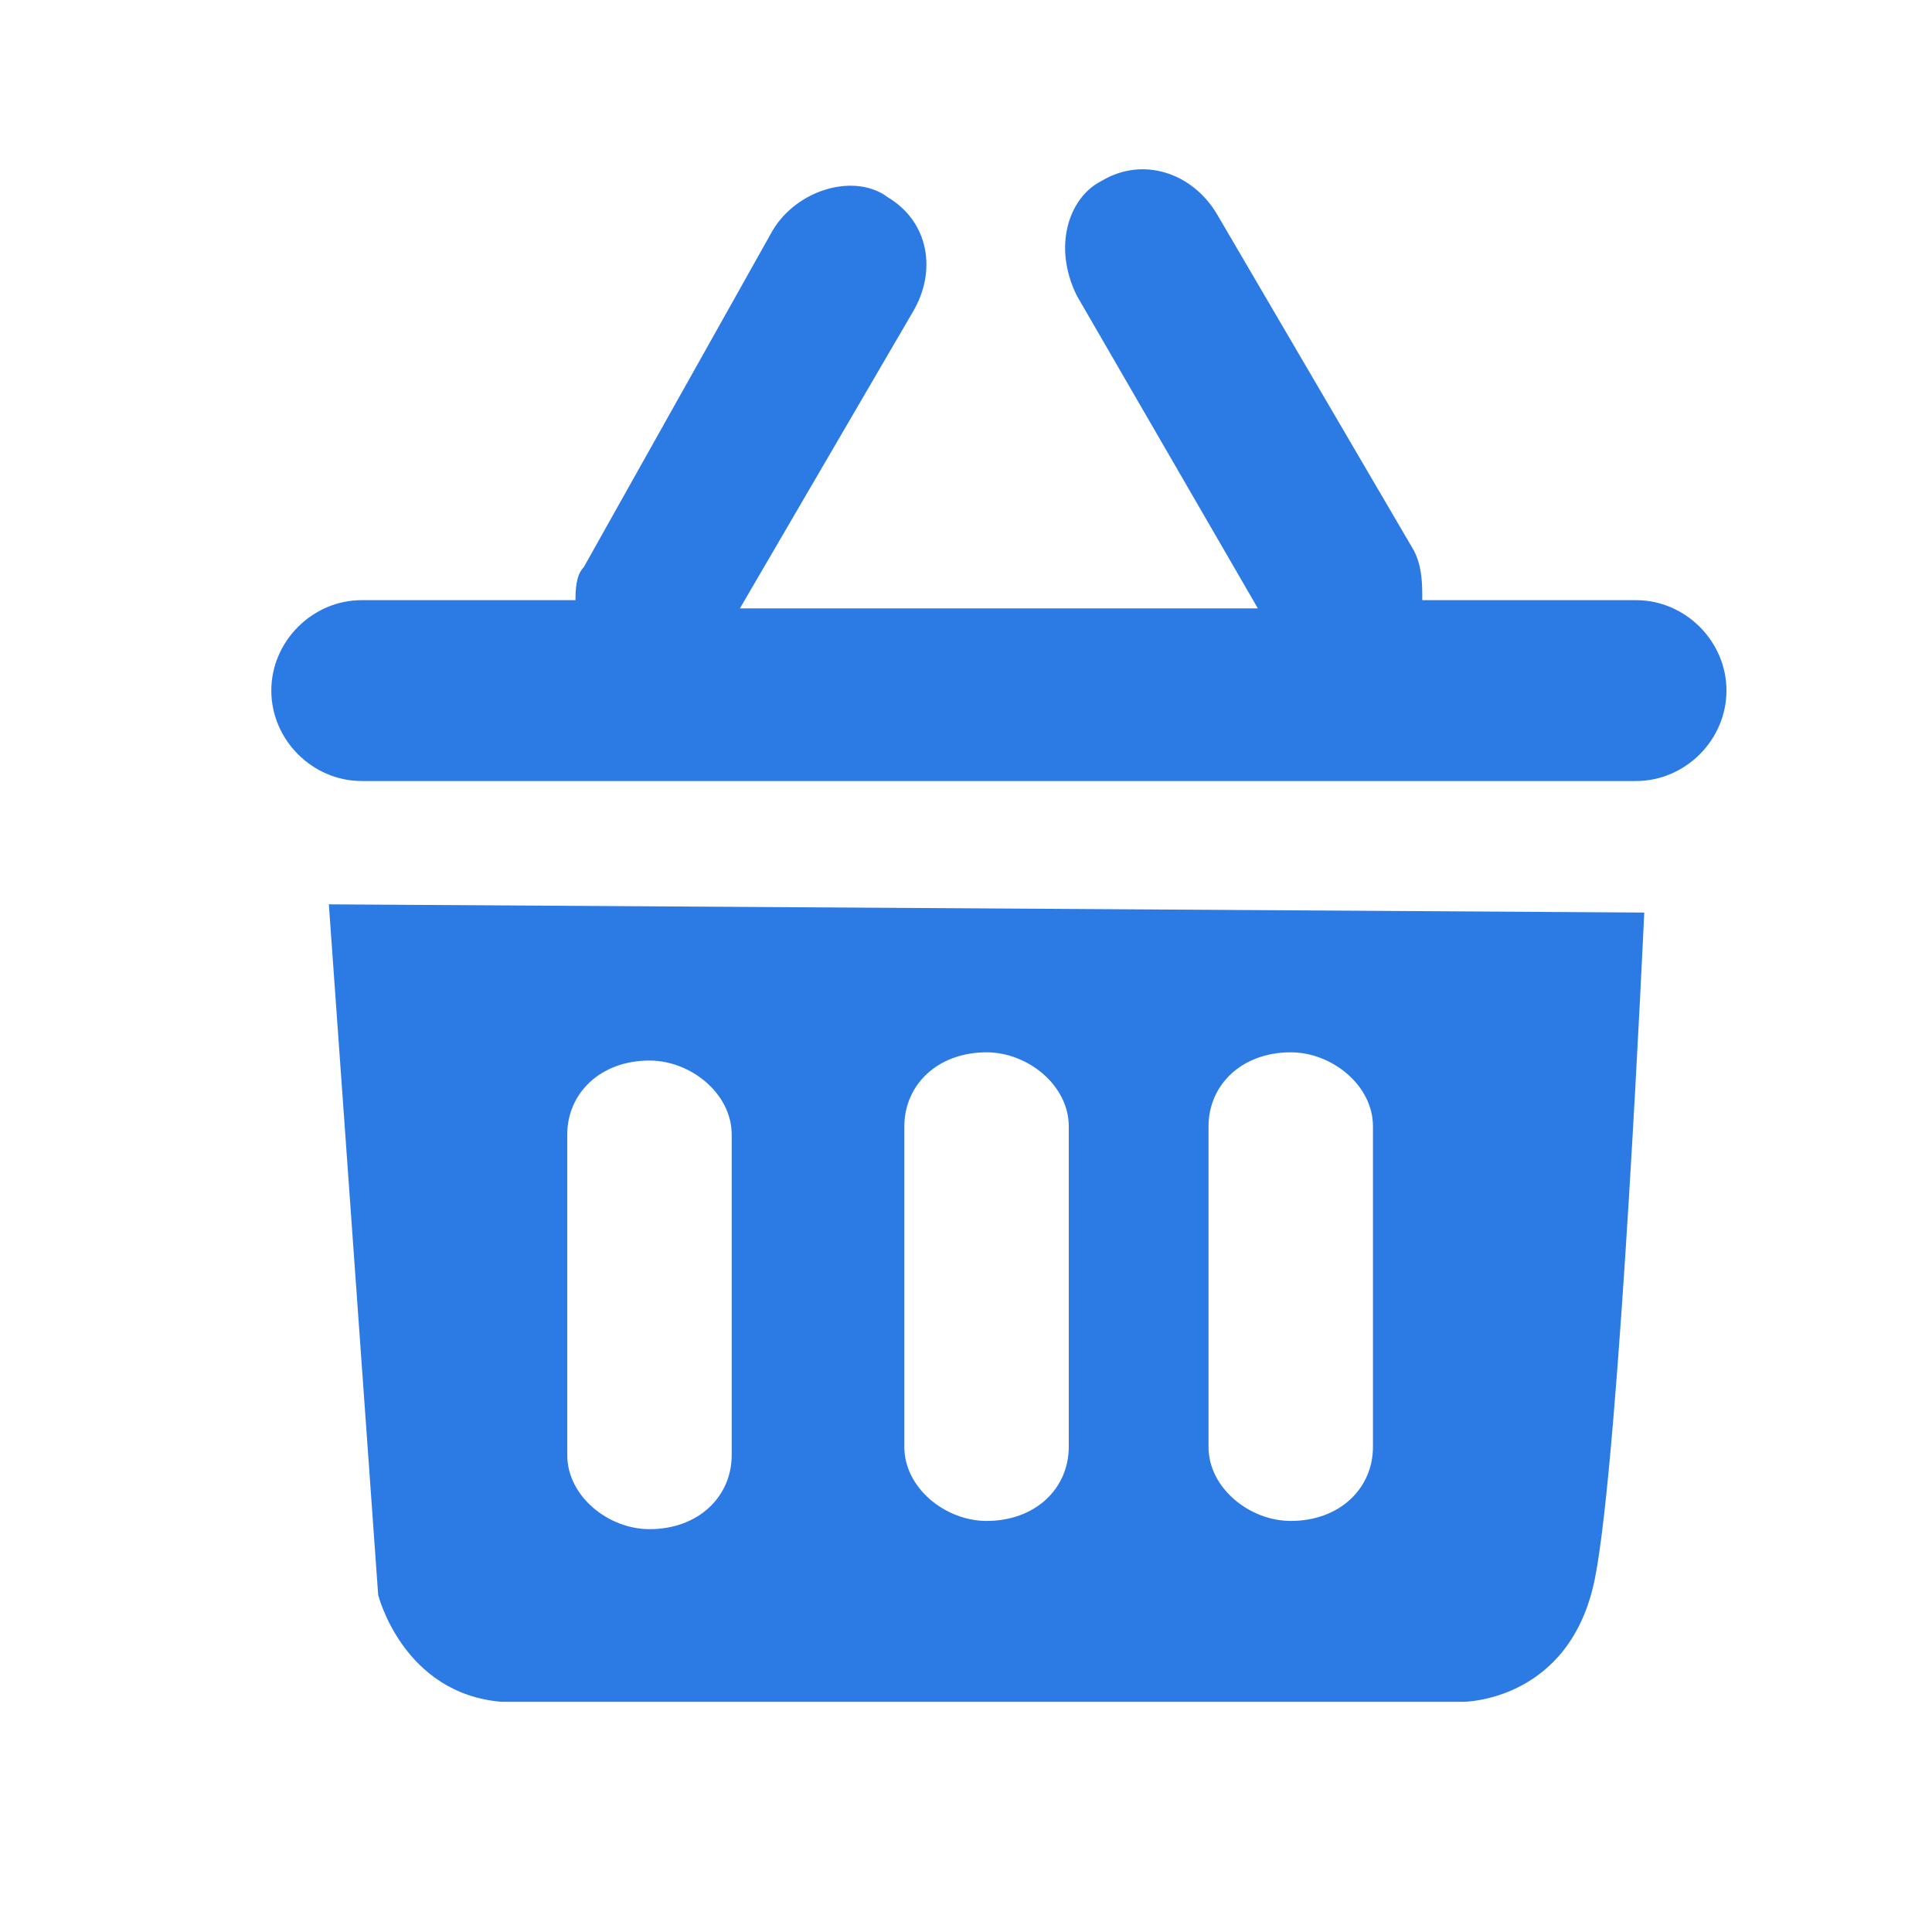 <?xml version="1.0" encoding="utf-8"?>
<!-- Generator: Adobe Illustrator 25.2.0, SVG Export Plug-In . SVG Version: 6.00 Build 0)  -->
<svg version="1.1" id="Layer_1" xmlns="http://www.w3.org/2000/svg" xmlns:xlink="http://www.w3.org/1999/xlink" x="0px" y="0px"
	 viewBox="0 0 23.5 23.5" style="enable-background:new 0 0 23.5 23.5;" xml:space="preserve">
<style type="text/css">
	.st0{fill:#2C7BE5;}
	.st1{fill:#FFFFFF;}
	.st2{fill-rule:evenodd;clip-rule:evenodd;fill:#2C7BE5;}
	.st3{fill:none;}
</style>
<g>
	<path class="st0" d="M19.9,7.3h-2.6c0-0.2,0-0.4-0.1-0.6l-2.4-4.1c-0.3-0.5-0.9-0.7-1.4-0.4C13,2.4,12.8,3,13.1,3.6l2.2,3.8H9
		l2.1-3.6c0.3-0.5,0.2-1.1-0.3-1.4c-0.4-0.3-1.1-0.1-1.4,0.4L7.1,6.9C7,7,7,7.2,7,7.3H4.4c-0.6,0-1.1,0.5-1.1,1.1
		c0,0.6,0.5,1.1,1.1,1.1h15.5C20.5,9.5,21,9,21,8.4C21,7.8,20.5,7.3,19.9,7.3z"/>
	<path class="st0" d="M4,11l0.6,8.4c0,0,0.3,1.2,1.5,1.3h11.7c0,0,1.3,0,1.6-1.5c0.3-1.5,0.6-8.1,0.6-8.1L4,11z M8.9,17.7
		c0,0.5-0.4,0.9-1,0.9c-0.5,0-1-0.4-1-0.9v-3.9c0-0.5,0.4-0.9,1-0.9c0.5,0,1,0.4,1,0.9V17.7z M13,17.6c0,0.5-0.4,0.9-1,0.9
		c-0.5,0-1-0.4-1-0.9v-3.9c0-0.5,0.4-0.9,1-0.9c0.5,0,1,0.4,1,0.9V17.6z M16.7,17.6c0,0.5-0.4,0.9-1,0.9c-0.5,0-1-0.4-1-0.9v-3.9
		c0-0.5,0.4-0.9,1-0.9c0.5,0,1,0.4,1,0.9V17.6z"/>
</g>
</svg>
